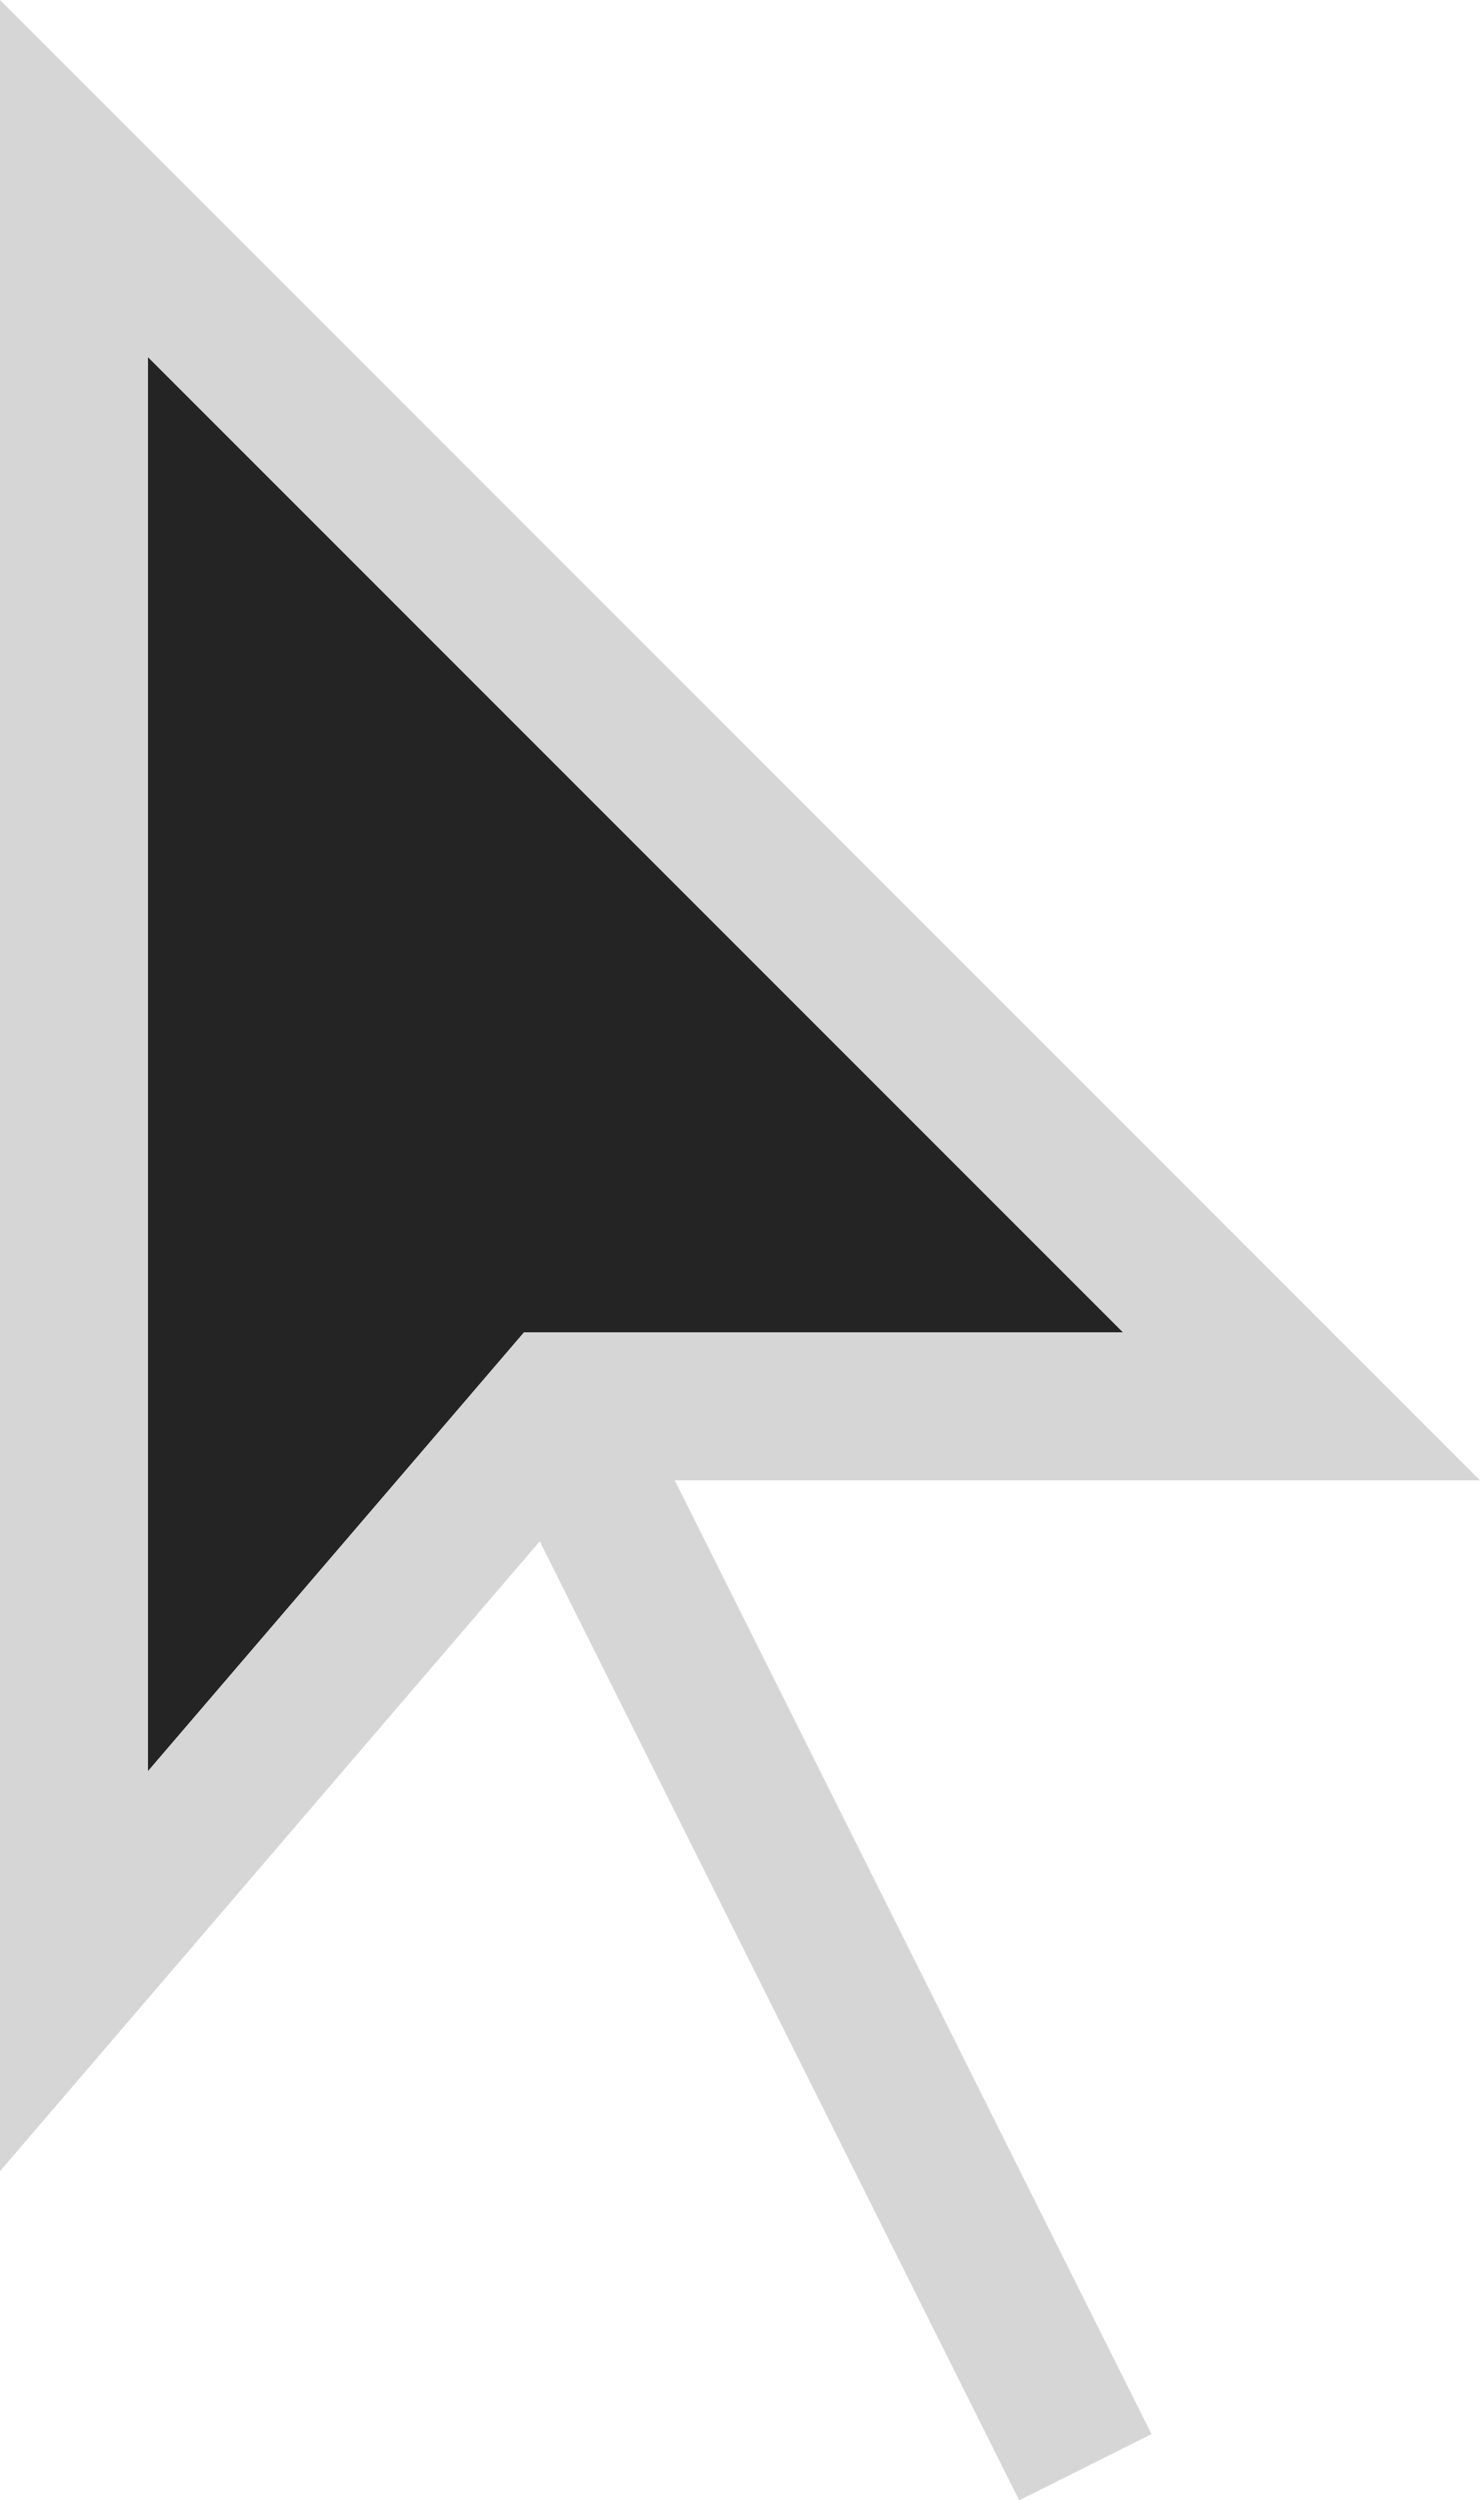 <svg xmlns="http://www.w3.org/2000/svg" viewBox="0 0 30 50.67"><title>select-path</title><polygon points="1.5 3.62 26.38 28.5 11.31 28.5 1.5 39.95 1.5 3.62" fill="#242424"/><path d="M3,7.24,22.76,27H10.62l-.9,1.05L3,35.89V7.24M0,0V44L12,30H30L0,0Z" fill="#d6d6d6"/><line x1="12" y1="30" x2="22" y2="50" fill="none" stroke="#d6d6d6" stroke-miterlimit="10" stroke-width="3"/></svg>